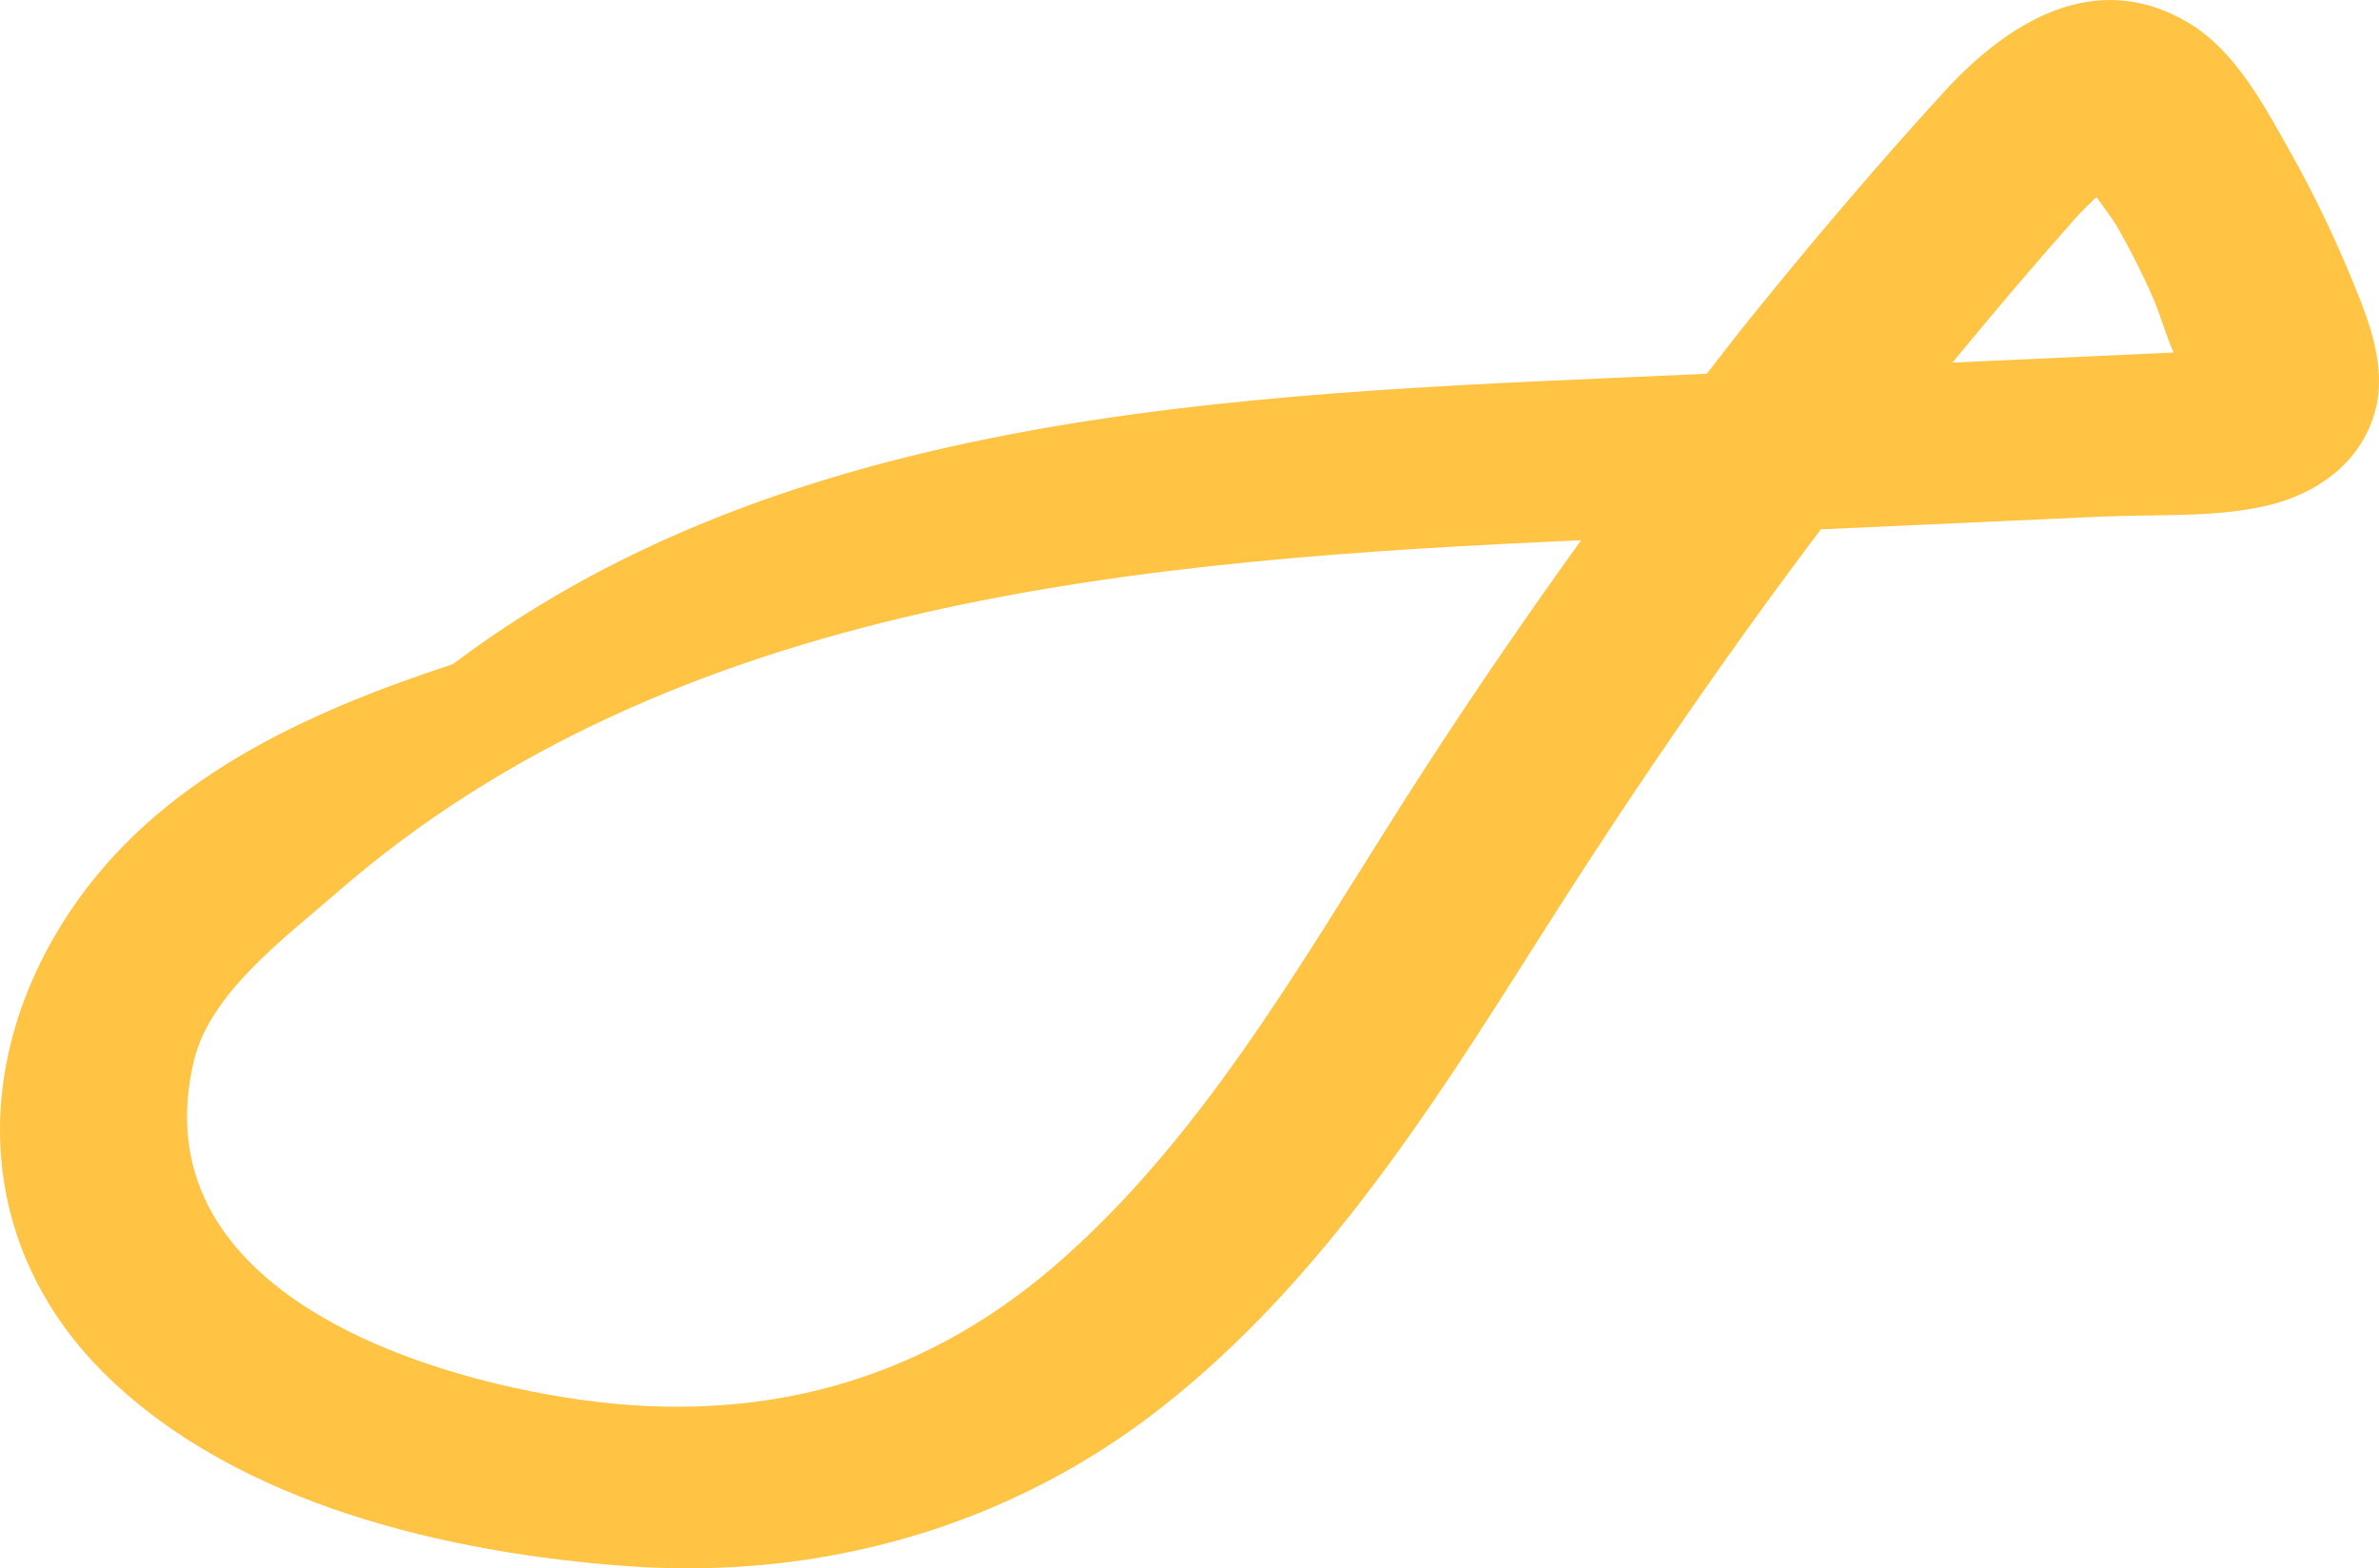 <svg width="91" height="60" viewBox="0 0 91 60" fill="none" xmlns="http://www.w3.org/2000/svg">
<path d="M74.683 13.872C76.207 12.025 77.75 10.195 79.339 8.403C79.588 8.123 79.892 7.832 80.191 7.536C80.492 7.967 80.827 8.392 81.028 8.749C81.514 9.614 81.965 10.495 82.36 11.404C82.641 12.05 82.846 12.822 83.142 13.487C81.172 13.576 79.202 13.665 77.232 13.756C76.382 13.795 75.533 13.833 74.683 13.872ZM53.513 30.947C49.639 37.052 45.869 43.674 40.309 48.455C35.131 52.906 29.029 54.494 22.284 53.561C15.667 52.646 5.354 49.145 7.424 40.557C8.046 37.974 10.931 35.854 12.852 34.177C25.832 22.843 43.862 21.411 60.483 20.668C58.06 24.026 55.731 27.45 53.513 30.947ZM83.732 0.884C80.155 -1.265 76.792 0.851 74.349 3.528C71.734 6.389 69.226 9.35 66.796 12.367C66.284 13.004 65.791 13.655 65.287 14.299C65.193 14.303 65.101 14.308 65.007 14.312C48.844 15.046 30.723 15.303 17.326 25.407C11.656 27.272 6.047 29.816 2.668 34.884C-1.166 40.632 -1.011 47.657 4.068 52.623C9.131 57.572 17.181 59.433 24.055 59.92C31.458 60.444 38.666 58.399 44.496 53.794C50.469 49.078 54.651 42.576 58.659 36.237C62.119 30.762 65.751 25.418 69.649 20.251C71.374 20.174 73.099 20.096 74.823 20.017C76.676 19.933 78.528 19.848 80.38 19.764C82.444 19.669 84.733 19.815 86.748 19.336C88.65 18.885 90.294 17.689 90.837 15.781C91.335 14.032 90.595 12.218 89.933 10.617C89.257 8.983 88.485 7.375 87.617 5.833C86.623 4.068 85.522 1.96 83.732 0.884Z" fill="#FFC444"/>
</svg>
